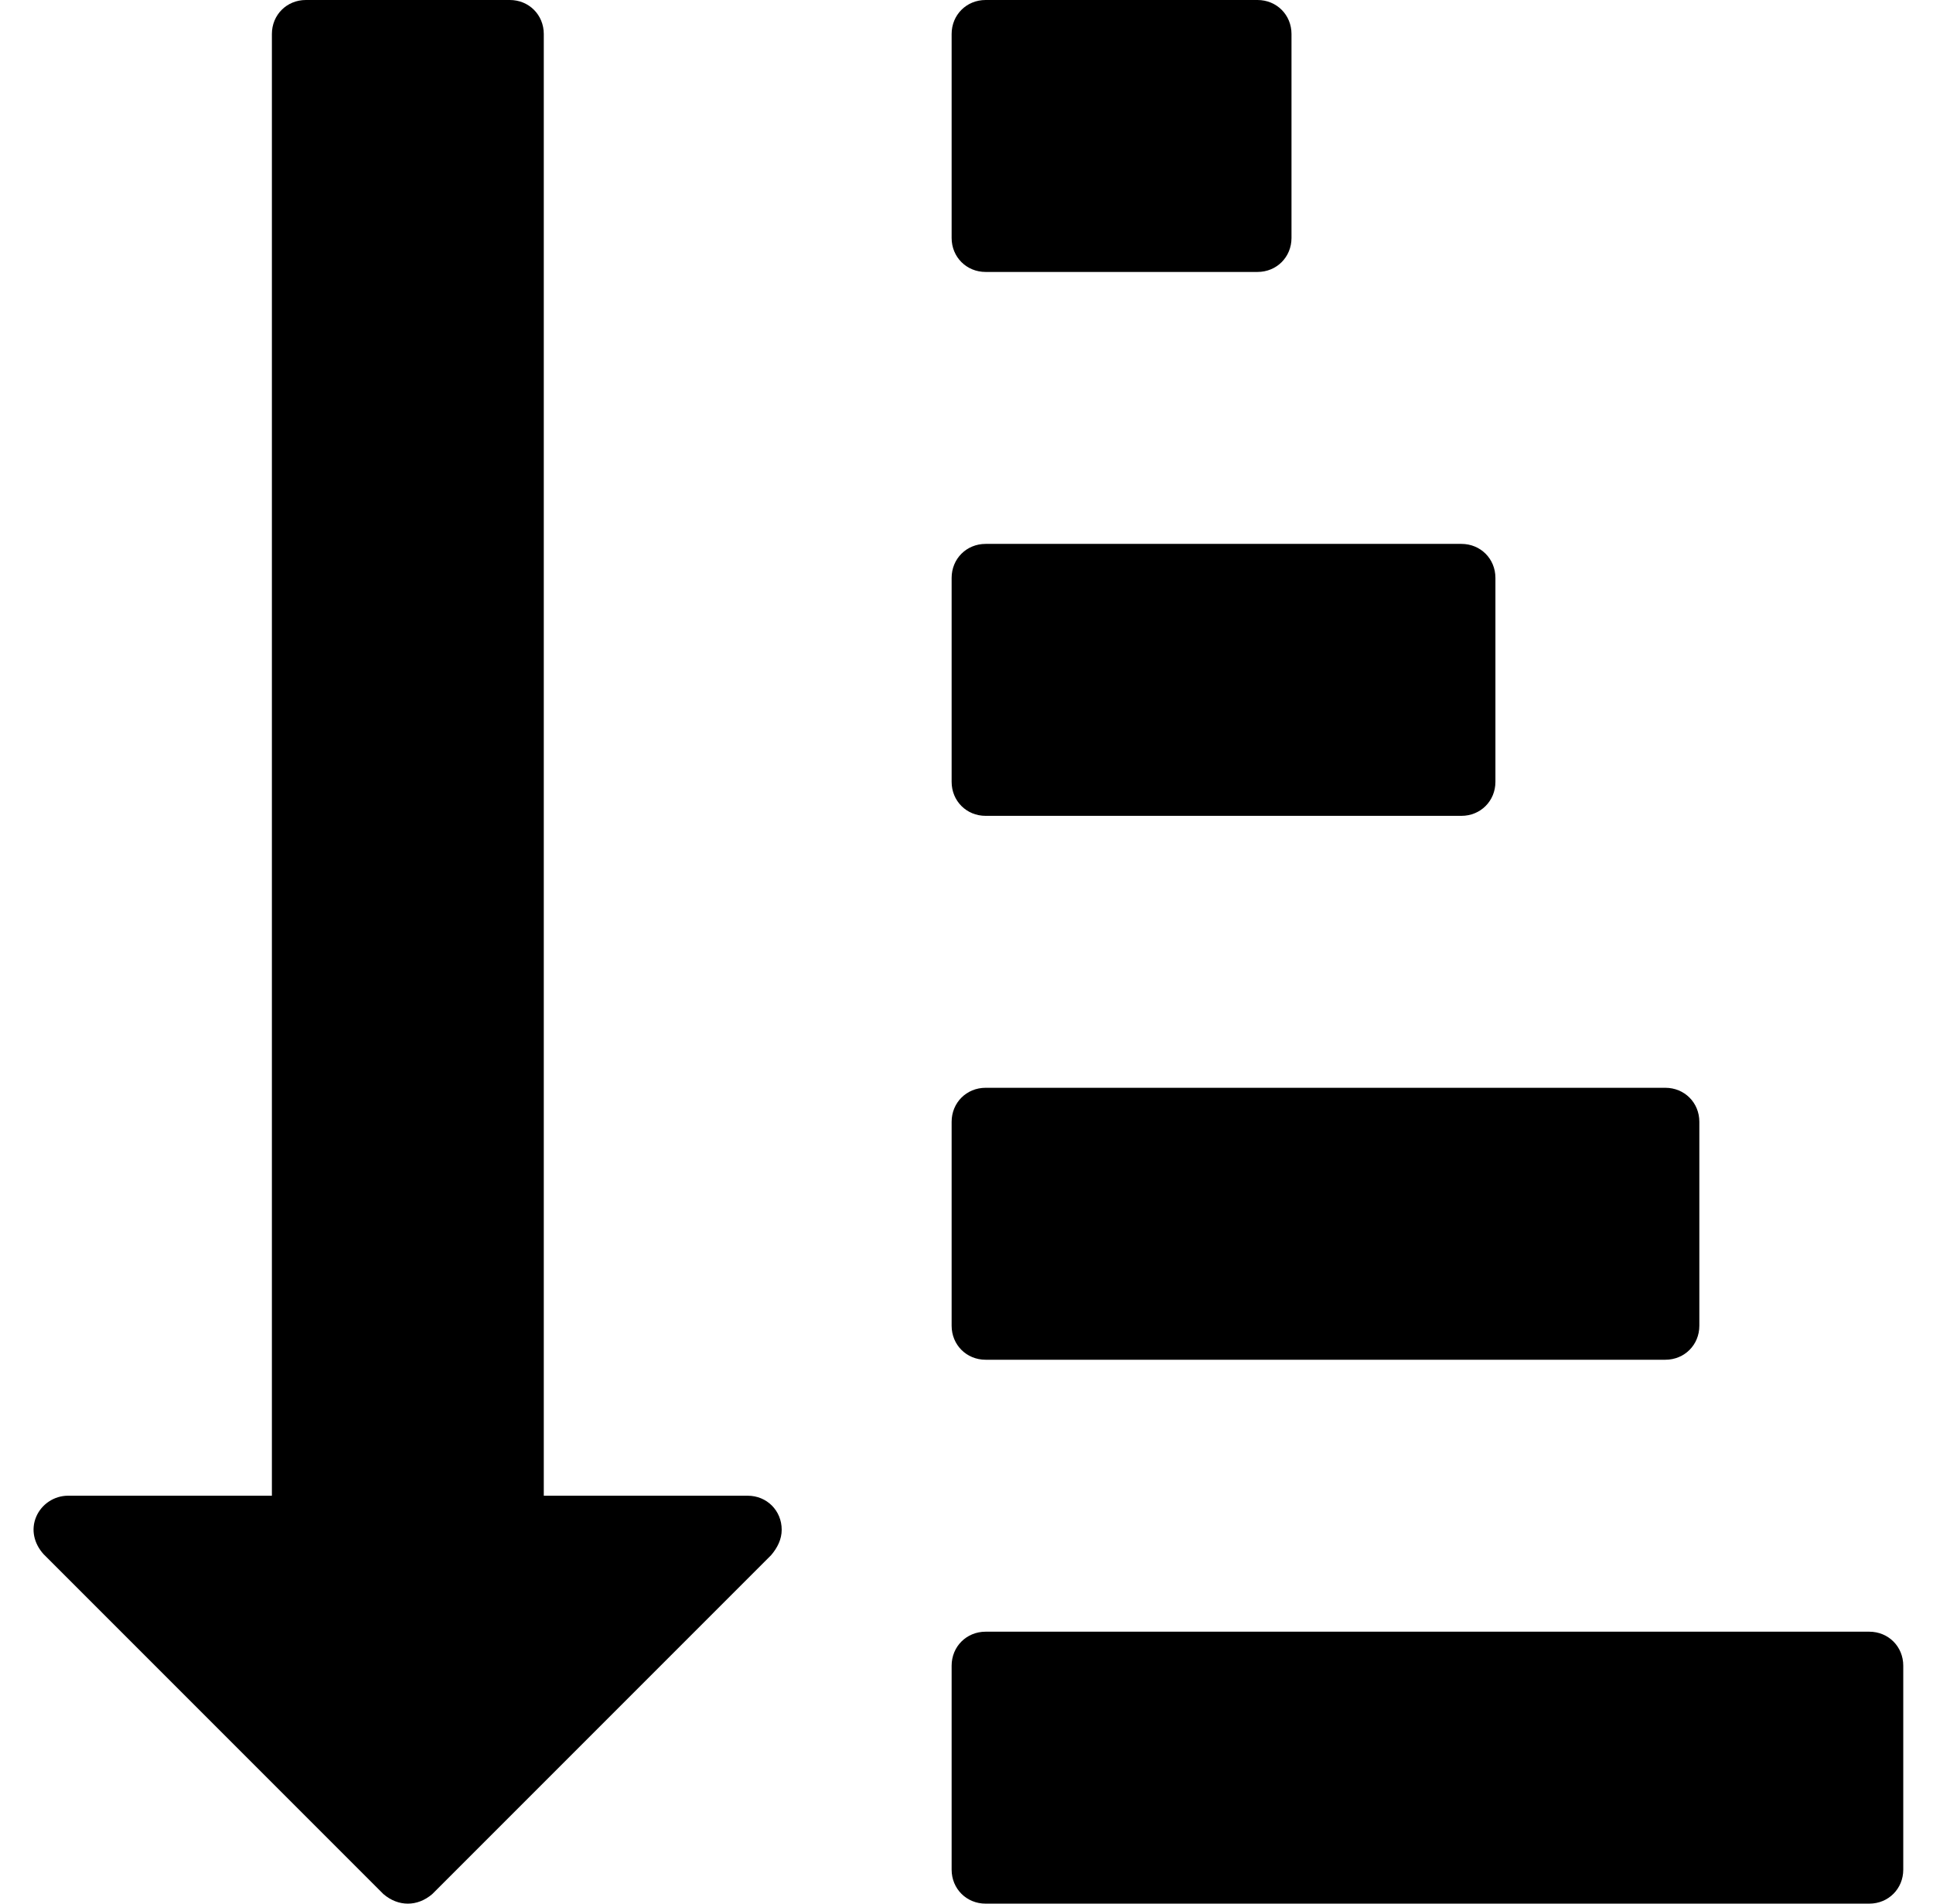 <svg version="1.1" xmlns="http://www.w3.org/2000/svg" width="520" height="512" viewBox="0 0 520 512"><title>sort-amount-asc</title><path d="M210.286 411.428c0 2.572-1.143 4.857-2.857 6.857l-91.143 91.143c-2 1.714-4.285 2.572-6.572 2.572s-4.572-0.857-6.572-2.572l-91.428-91.428c-2.572-2.857-3.428-6.572-2-10s4.857-5.714 8.572-5.714h54.857v-393.143c0-5.143 4-9.143 9.143-9.143h54.857c5.143 0 9.143 4 9.143 9.143v393.143h54.857c5.143 0 9.143 4 9.143 9.143zM512 448v54.857c0 5.143-4 9.143-9.143 9.143h-237.714c-5.143 0-9.143-4-9.143-9.143v-54.857c0-5.143 4-9.143 9.143-9.143h237.714c5.143 0 9.143 4 9.143 9.143zM457.143 301.714v54.857c0 5.143-4 9.143-9.143 9.143h-182.857c-5.143 0-9.143-4-9.143-9.143v-54.857c0-5.143 4-9.143 9.143-9.143h182.857c5.143 0 9.143 4 9.143 9.143zM402.286 155.429v54.857c0 5.143-4 9.143-9.143 9.143h-128c-5.143 0-9.143-4-9.143-9.143v-54.857c0-5.143 4-9.143 9.143-9.143h128c5.143 0 9.143 4 9.143 9.143zM347.428 9.143v54.857c0 5.143-4 9.143-9.143 9.143h-73.143c-5.143 0-9.143-4-9.143-9.143v-54.857c0-5.143 4-9.143 9.143-9.143h73.143c5.143 0 9.143 4 9.143 9.143z"></path></svg>